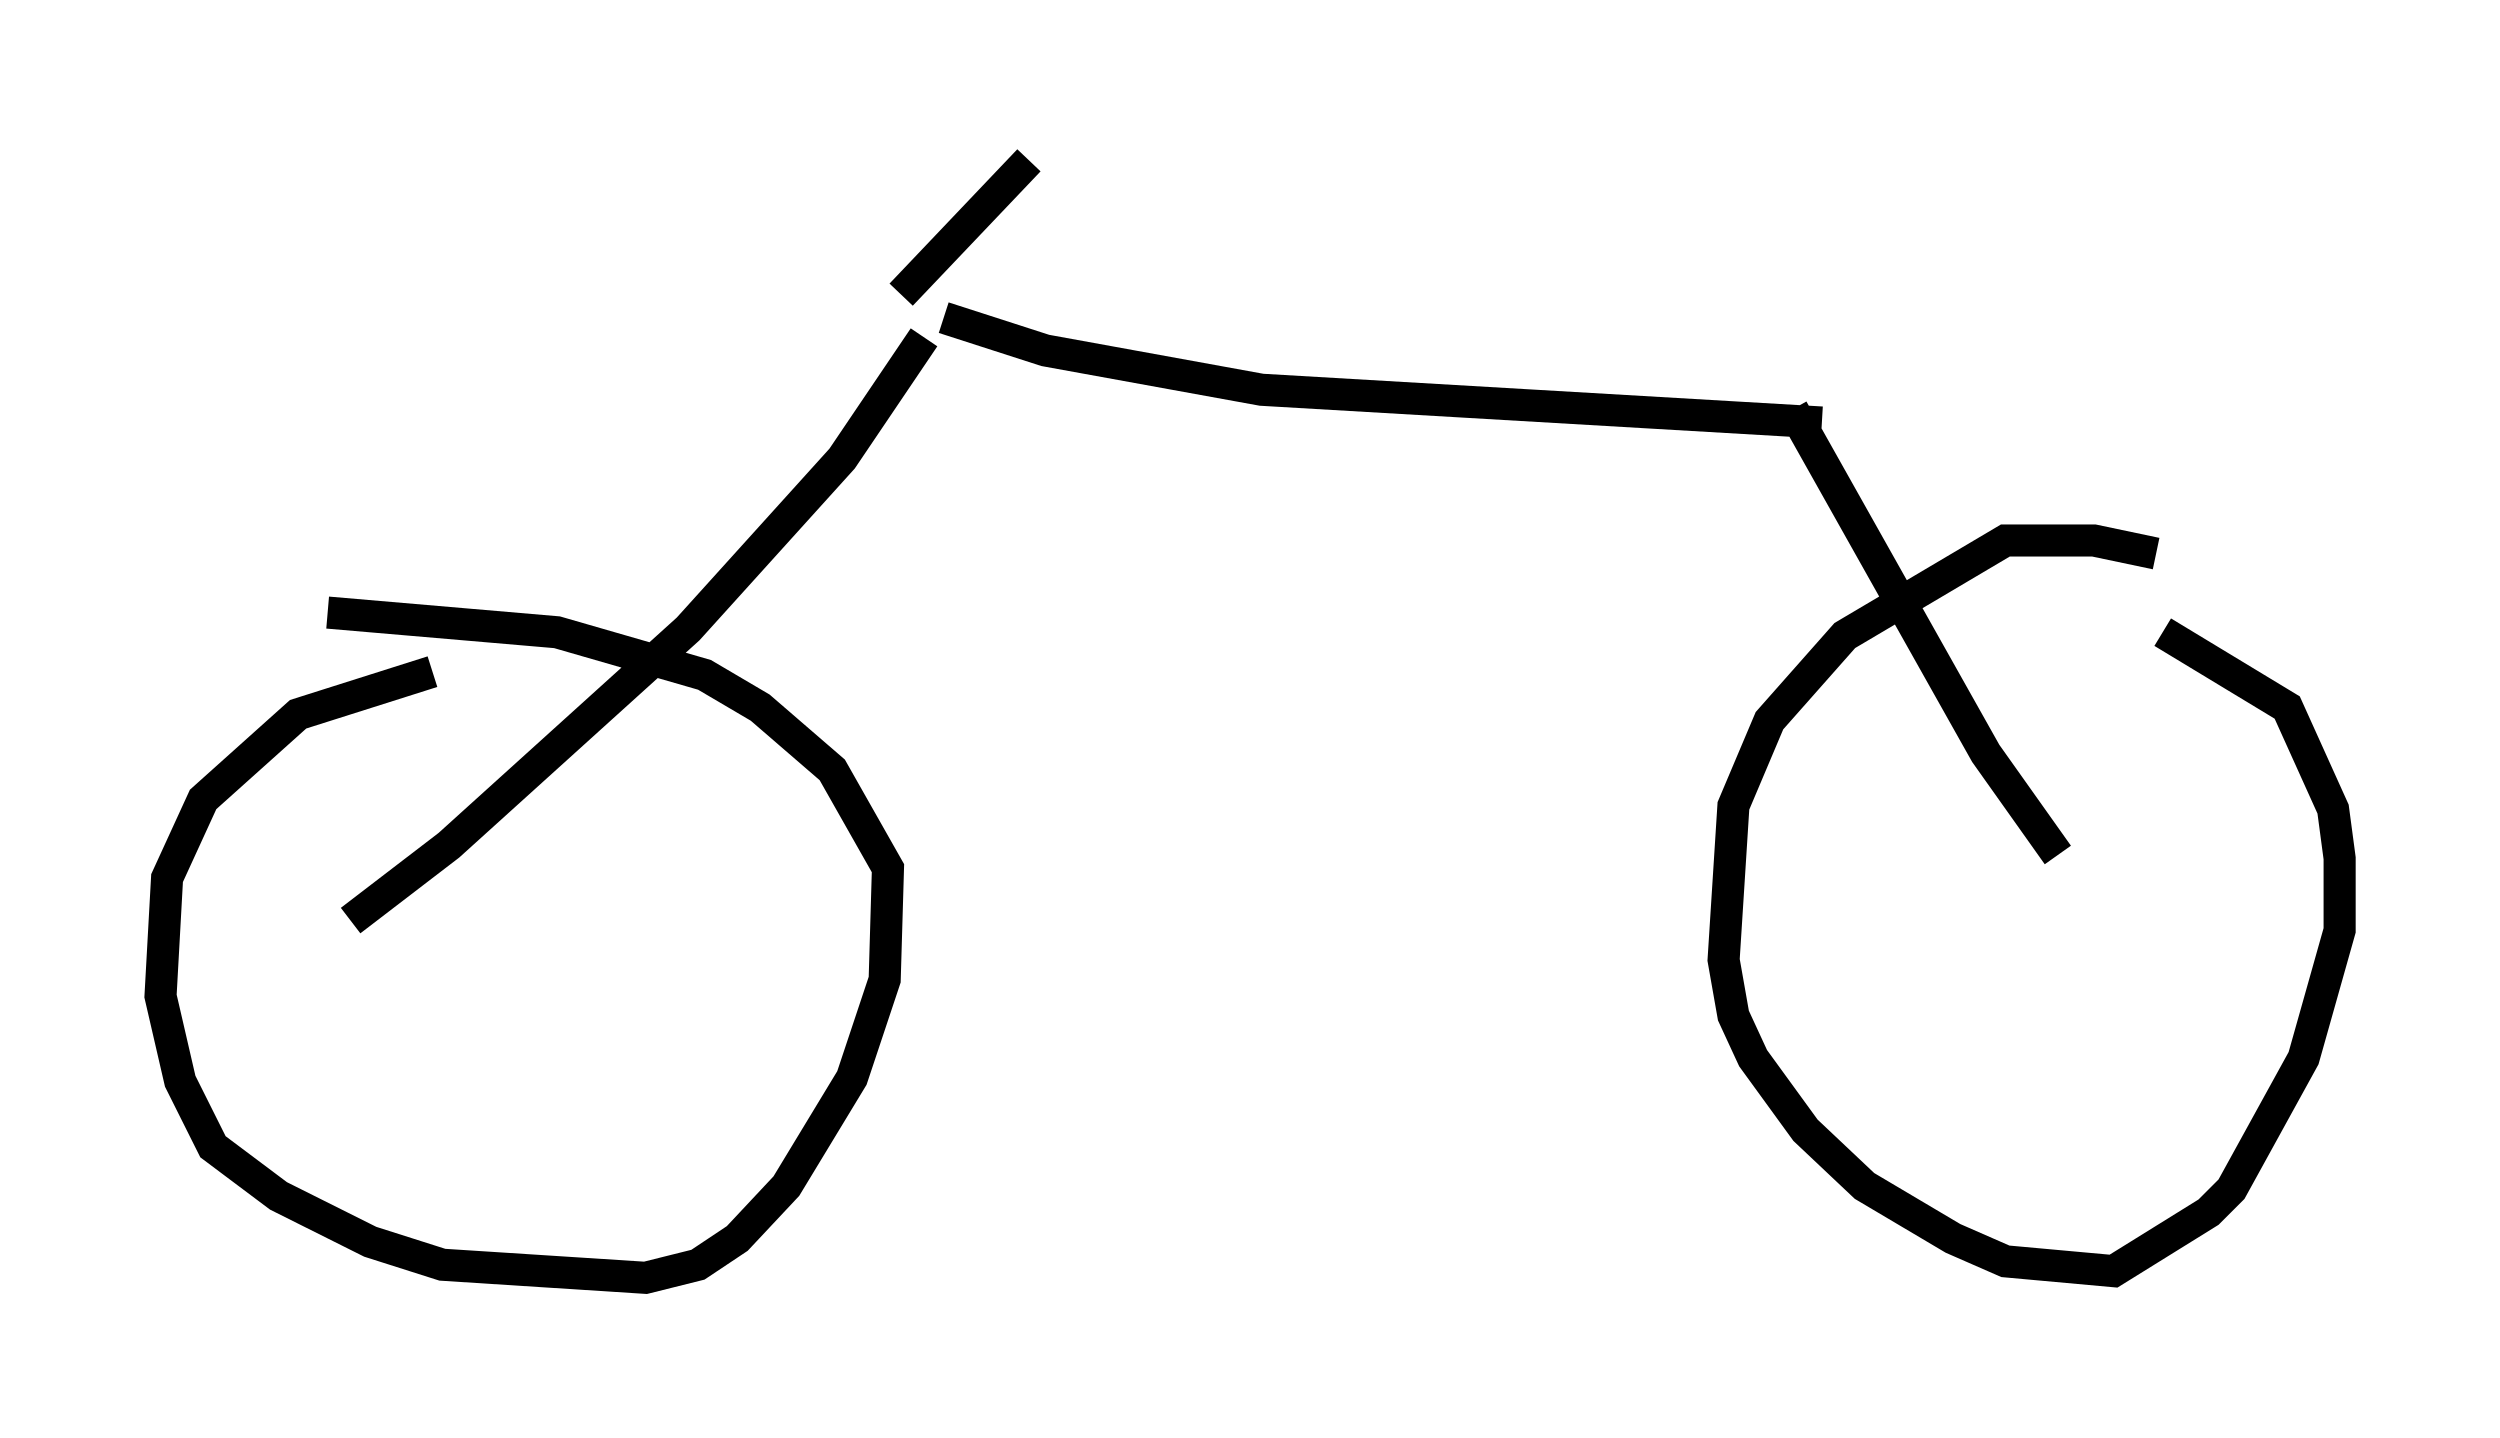 <?xml version="1.0" encoding="utf-8" ?>
<svg baseProfile="full" height="44.811" version="1.1" width="77.886" xmlns="http://www.w3.org/2000/svg" xmlns:ev="http://www.w3.org/2001/xml-events" xmlns:xlink="http://www.w3.org/1999/xlink"><defs /><rect fill="white" height="44.811" width="77.886" x="0" y="0" /><path d="M17.148, 20.721 m-3.675, 0.204 l-4.185, 1.327 -2.96, 2.654 l-1.123, 2.45 -0.204, 3.675 l0.613, 2.654 1.021, 2.042 l2.042, 1.531 2.858, 1.429 l2.246, 0.715 6.329, 0.408 l1.633, -0.408 1.225, -0.817 l1.531, -1.633 2.042, -3.369 l1.021, -3.063 0.102, -3.471 l-1.735, -3.063 -2.246, -1.94 l-1.735, -1.021 -4.594, -1.327 l-7.146, -0.613 m0.715, 9.596 l3.063, -2.348 7.452, -6.738 l4.798, -5.308 2.552, -3.777 m0.613, -0.613 l3.165, 1.021 6.738, 1.225 l17.456, 1.021 m10.413, 4.083 l-1.94, -0.408 -2.756, 0.0 l-5.002, 2.96 -2.348, 2.654 l-1.123, 2.654 -0.306, 4.798 l0.306, 1.735 0.613, 1.327 l1.633, 2.246 1.838, 1.735 l2.756, 1.633 1.633, 0.715 l3.369, 0.306 2.96, -1.838 l0.715, -0.715 2.246, -4.083 l1.123, -3.981 0.0, -2.246 l-0.204, -1.531 -1.429, -3.165 l-3.879, -2.348 m-3.267, 6.942 l-2.246, -3.165 -6.023, -10.719 m-27.767, -3.573 l3.981, -4.185 " fill="none" stroke="black" stroke-width="1" /></svg>
